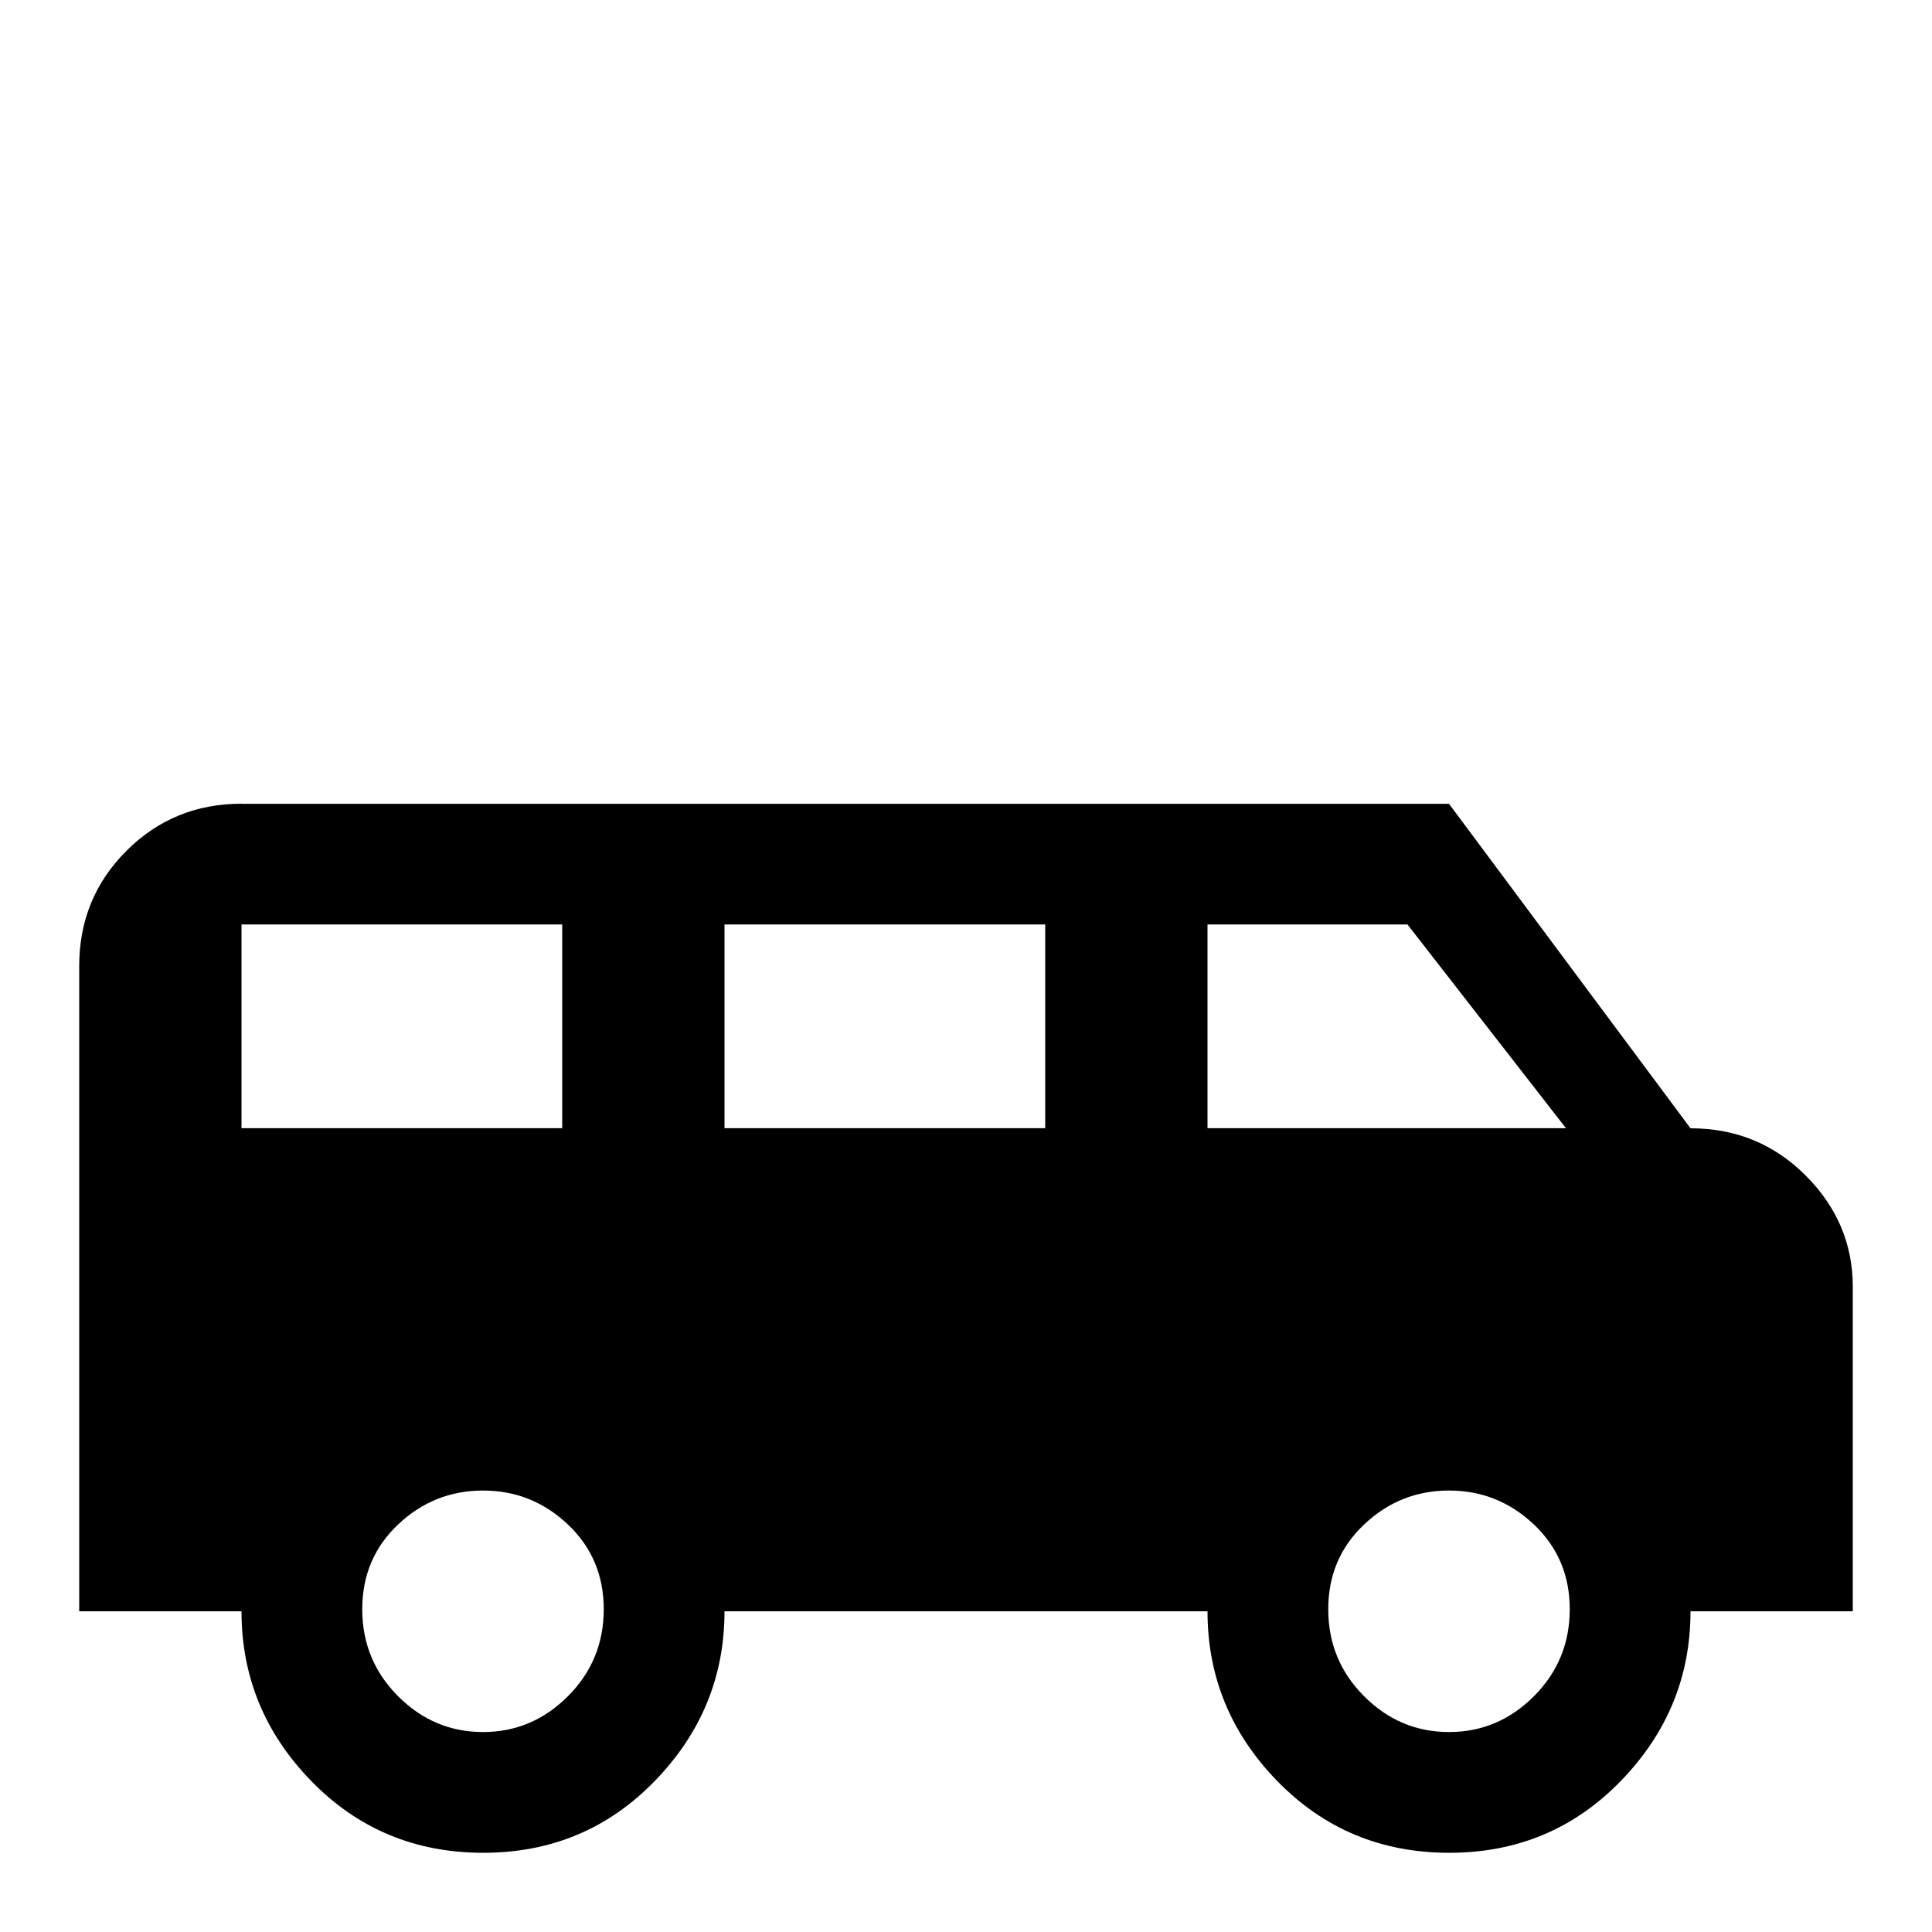<!-- Generated by IcoMoon.io -->
<svg version="1.1" xmlns="http://www.w3.org/2000/svg" width="24" height="24" viewBox="0 0 24 24">
<title>van_passenger</title>
<path d="M3 9.984q-0.844 0-1.43 0.586t-0.586 1.43v8.016h2.016q0 1.219 0.867 2.109t2.133 0.891 2.133-0.891 0.867-2.109h6q0 1.219 0.867 2.109t2.133 0.891 2.133-0.891 0.867-2.109h2.016v-4.031q0-0.797-0.586-1.383t-1.43-0.586l-3-4.031h-15zM3 11.484h3.984v2.531h-3.984v-2.531zM9 11.484h3.984v2.531h-3.984v-2.531zM15 11.484h2.484l1.969 2.531h-4.453v-2.531zM6 18.516q0.609 0 1.055 0.422t0.445 1.055-0.445 1.078-1.055 0.445-1.055-0.445-0.445-1.078 0.445-1.055 1.055-0.422zM18 18.516q0.609 0 1.055 0.422t0.445 1.055-0.445 1.078-1.055 0.445-1.055-0.445-0.445-1.078 0.445-1.055 1.055-0.422z"></path>
</svg>
